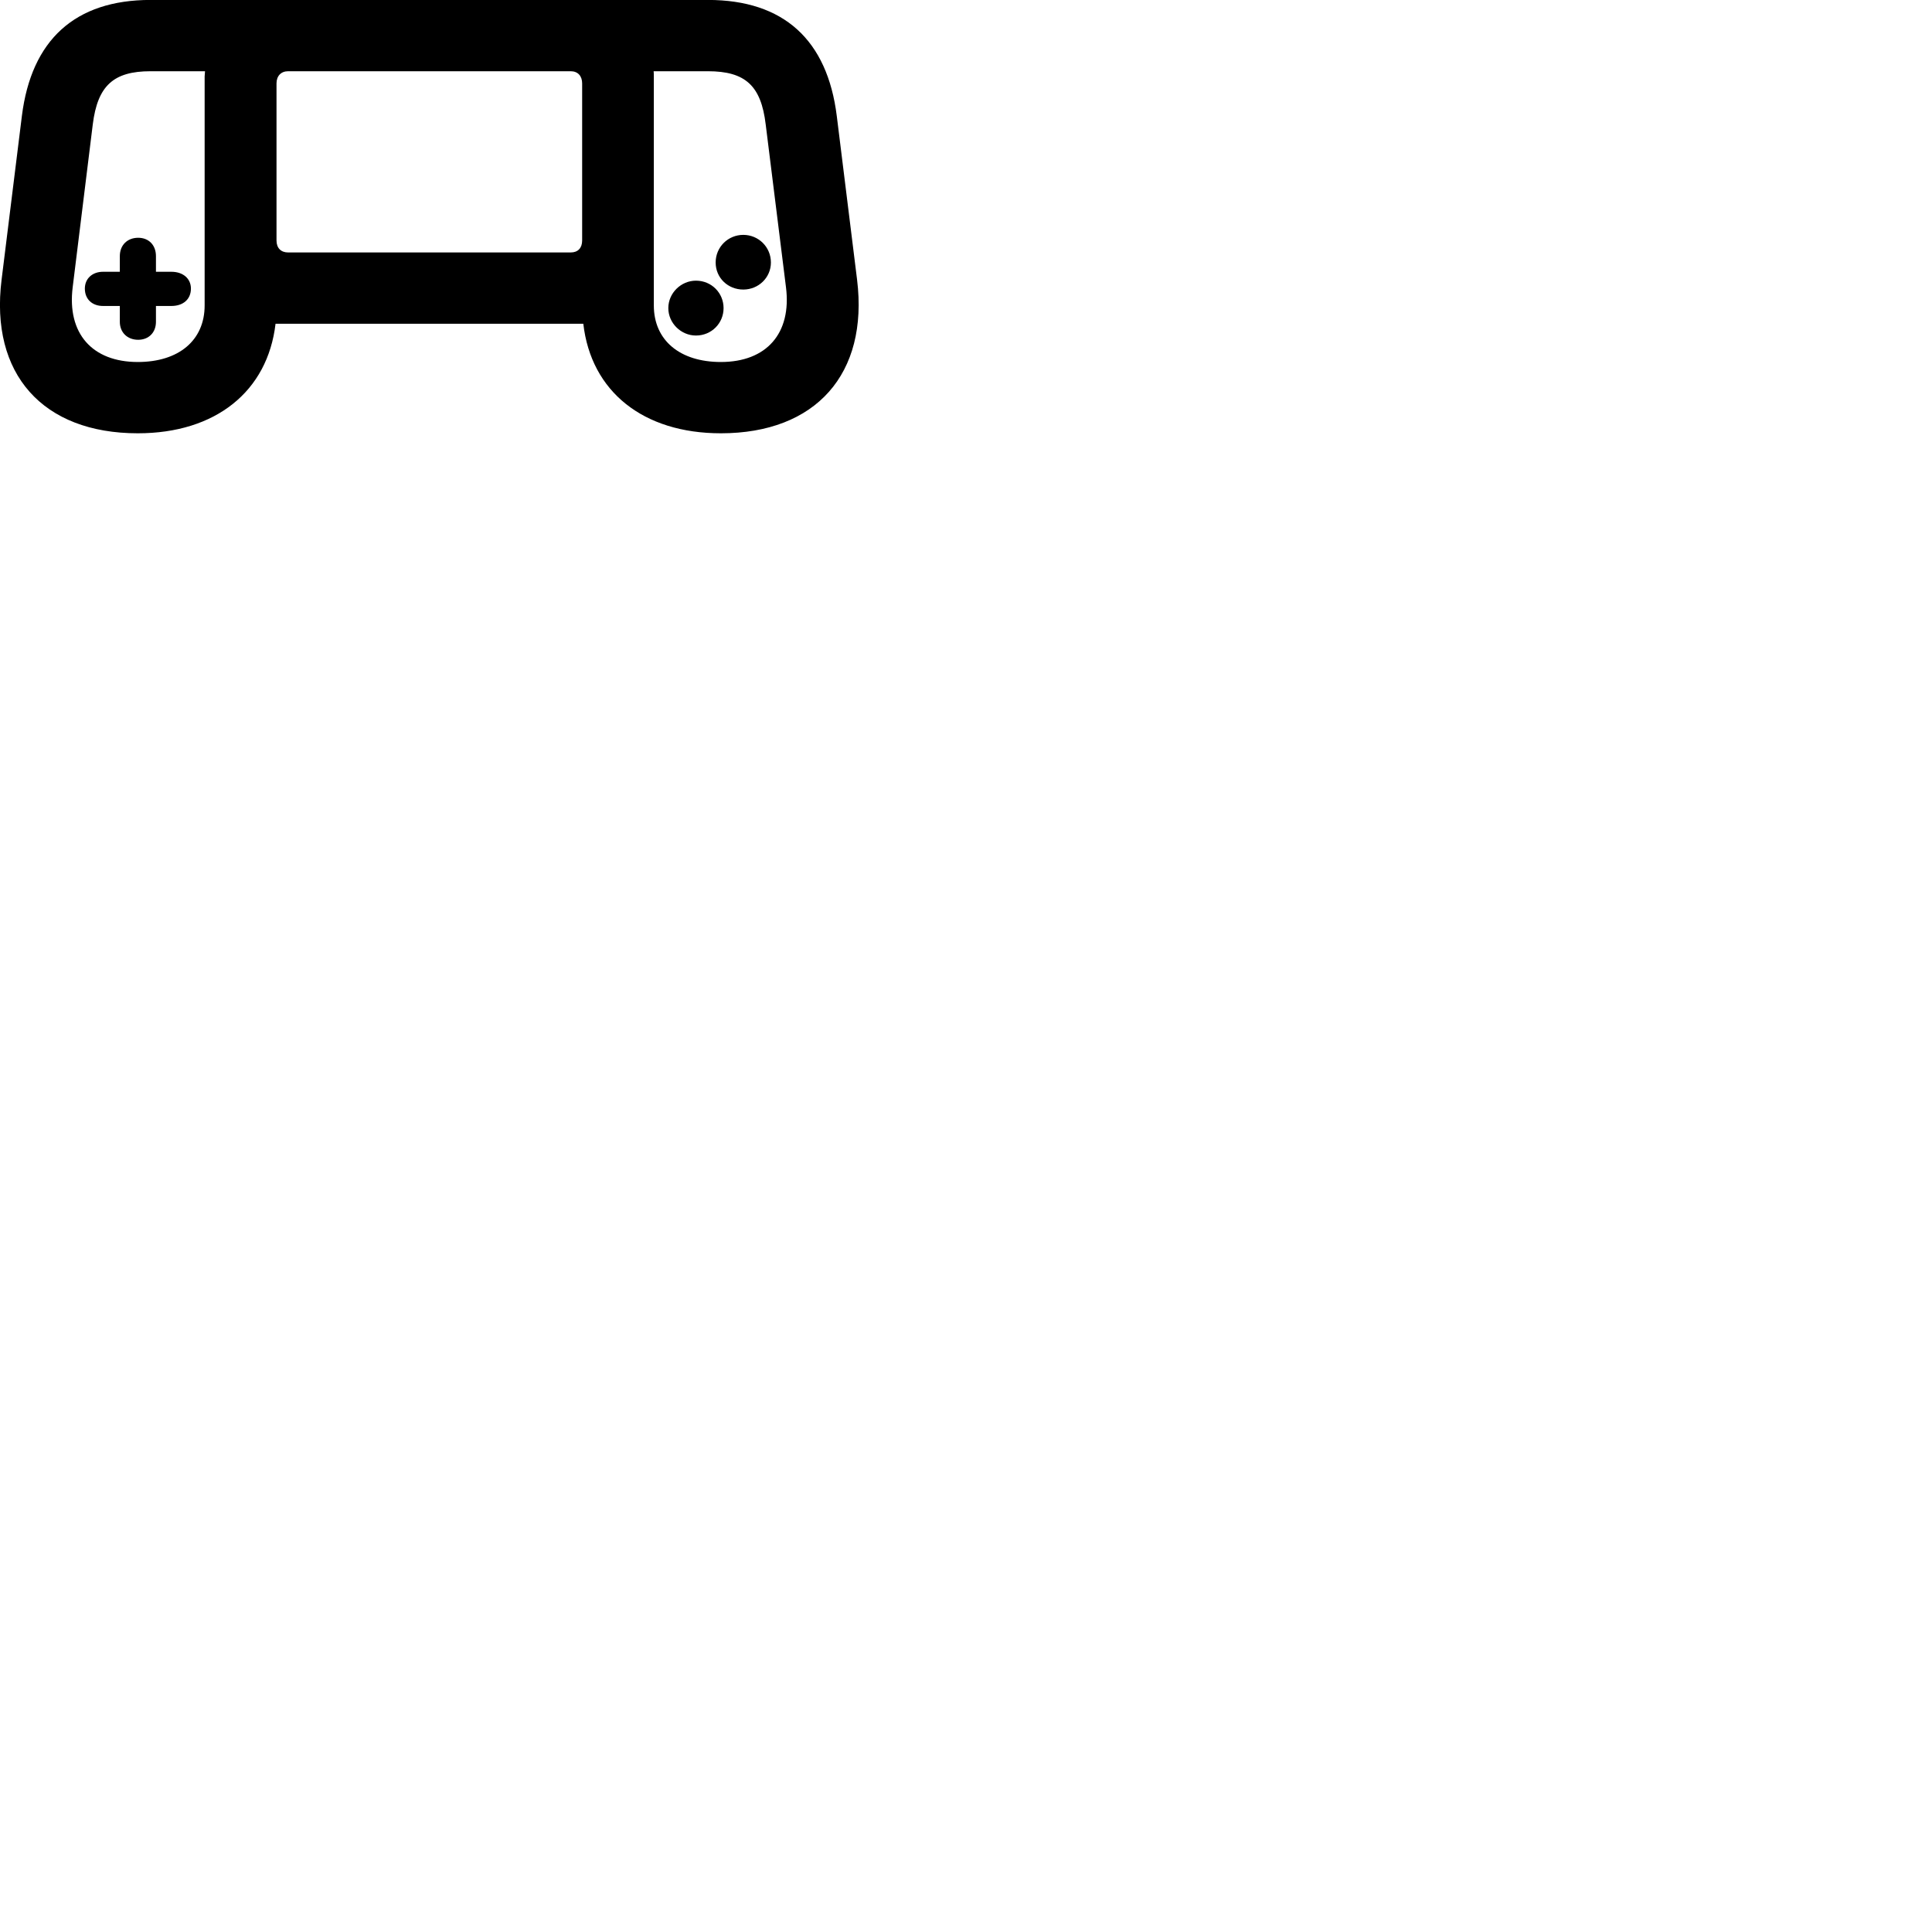 
        <svg xmlns="http://www.w3.org/2000/svg" viewBox="0 0 100 100">
            <path d="M7.132 22.427C11.162 22.427 13.852 20.257 14.262 16.757C14.312 16.757 14.372 16.757 14.432 16.757H30.022C30.072 16.757 30.132 16.757 30.192 16.757C30.592 20.257 33.282 22.427 37.312 22.427C42.222 22.427 44.962 19.357 44.362 14.477L43.312 6.007C42.822 2.067 40.562 -0.003 36.642 -0.003H7.792C3.882 -0.003 1.622 2.067 1.132 6.007L0.082 14.477C-0.528 19.357 2.212 22.427 7.132 22.427ZM36.642 3.687C38.582 3.687 39.392 4.437 39.632 6.437L40.682 14.867C40.982 17.257 39.672 18.737 37.312 18.737C35.192 18.737 33.842 17.617 33.842 15.807V3.957C33.842 3.867 33.842 3.777 33.832 3.687ZM7.132 18.737C4.772 18.737 3.462 17.257 3.762 14.867L4.802 6.437C5.052 4.437 5.872 3.687 7.792 3.687H10.612C10.612 3.777 10.592 3.867 10.592 3.957V15.807C10.592 17.617 9.252 18.737 7.132 18.737ZM14.912 13.067C14.542 13.067 14.312 12.837 14.312 12.447V4.317C14.312 3.937 14.542 3.687 14.912 3.687H29.542C29.912 3.687 30.132 3.937 30.132 4.317V12.447C30.132 12.837 29.912 13.067 29.542 13.067ZM38.472 14.987C39.262 14.987 39.902 14.367 39.902 13.587C39.902 12.787 39.262 12.157 38.472 12.157C37.682 12.157 37.042 12.787 37.042 13.587C37.042 14.387 37.682 14.987 38.472 14.987ZM7.152 17.587C7.702 17.587 8.072 17.207 8.072 16.657V15.837H8.872C9.472 15.837 9.882 15.497 9.882 14.937C9.882 14.417 9.472 14.067 8.872 14.067H8.072V13.257C8.072 12.687 7.702 12.307 7.152 12.307C6.592 12.307 6.202 12.687 6.202 13.257V14.067H5.332C4.782 14.067 4.392 14.417 4.392 14.937C4.392 15.497 4.782 15.837 5.332 15.837H6.202V16.657C6.202 17.207 6.592 17.587 7.152 17.587ZM36.022 17.367C36.832 17.367 37.452 16.727 37.452 15.947C37.452 15.167 36.832 14.527 36.022 14.527C35.252 14.527 34.592 15.167 34.592 15.947C34.592 16.727 35.252 17.367 36.022 17.367Z" />
        </svg>
    